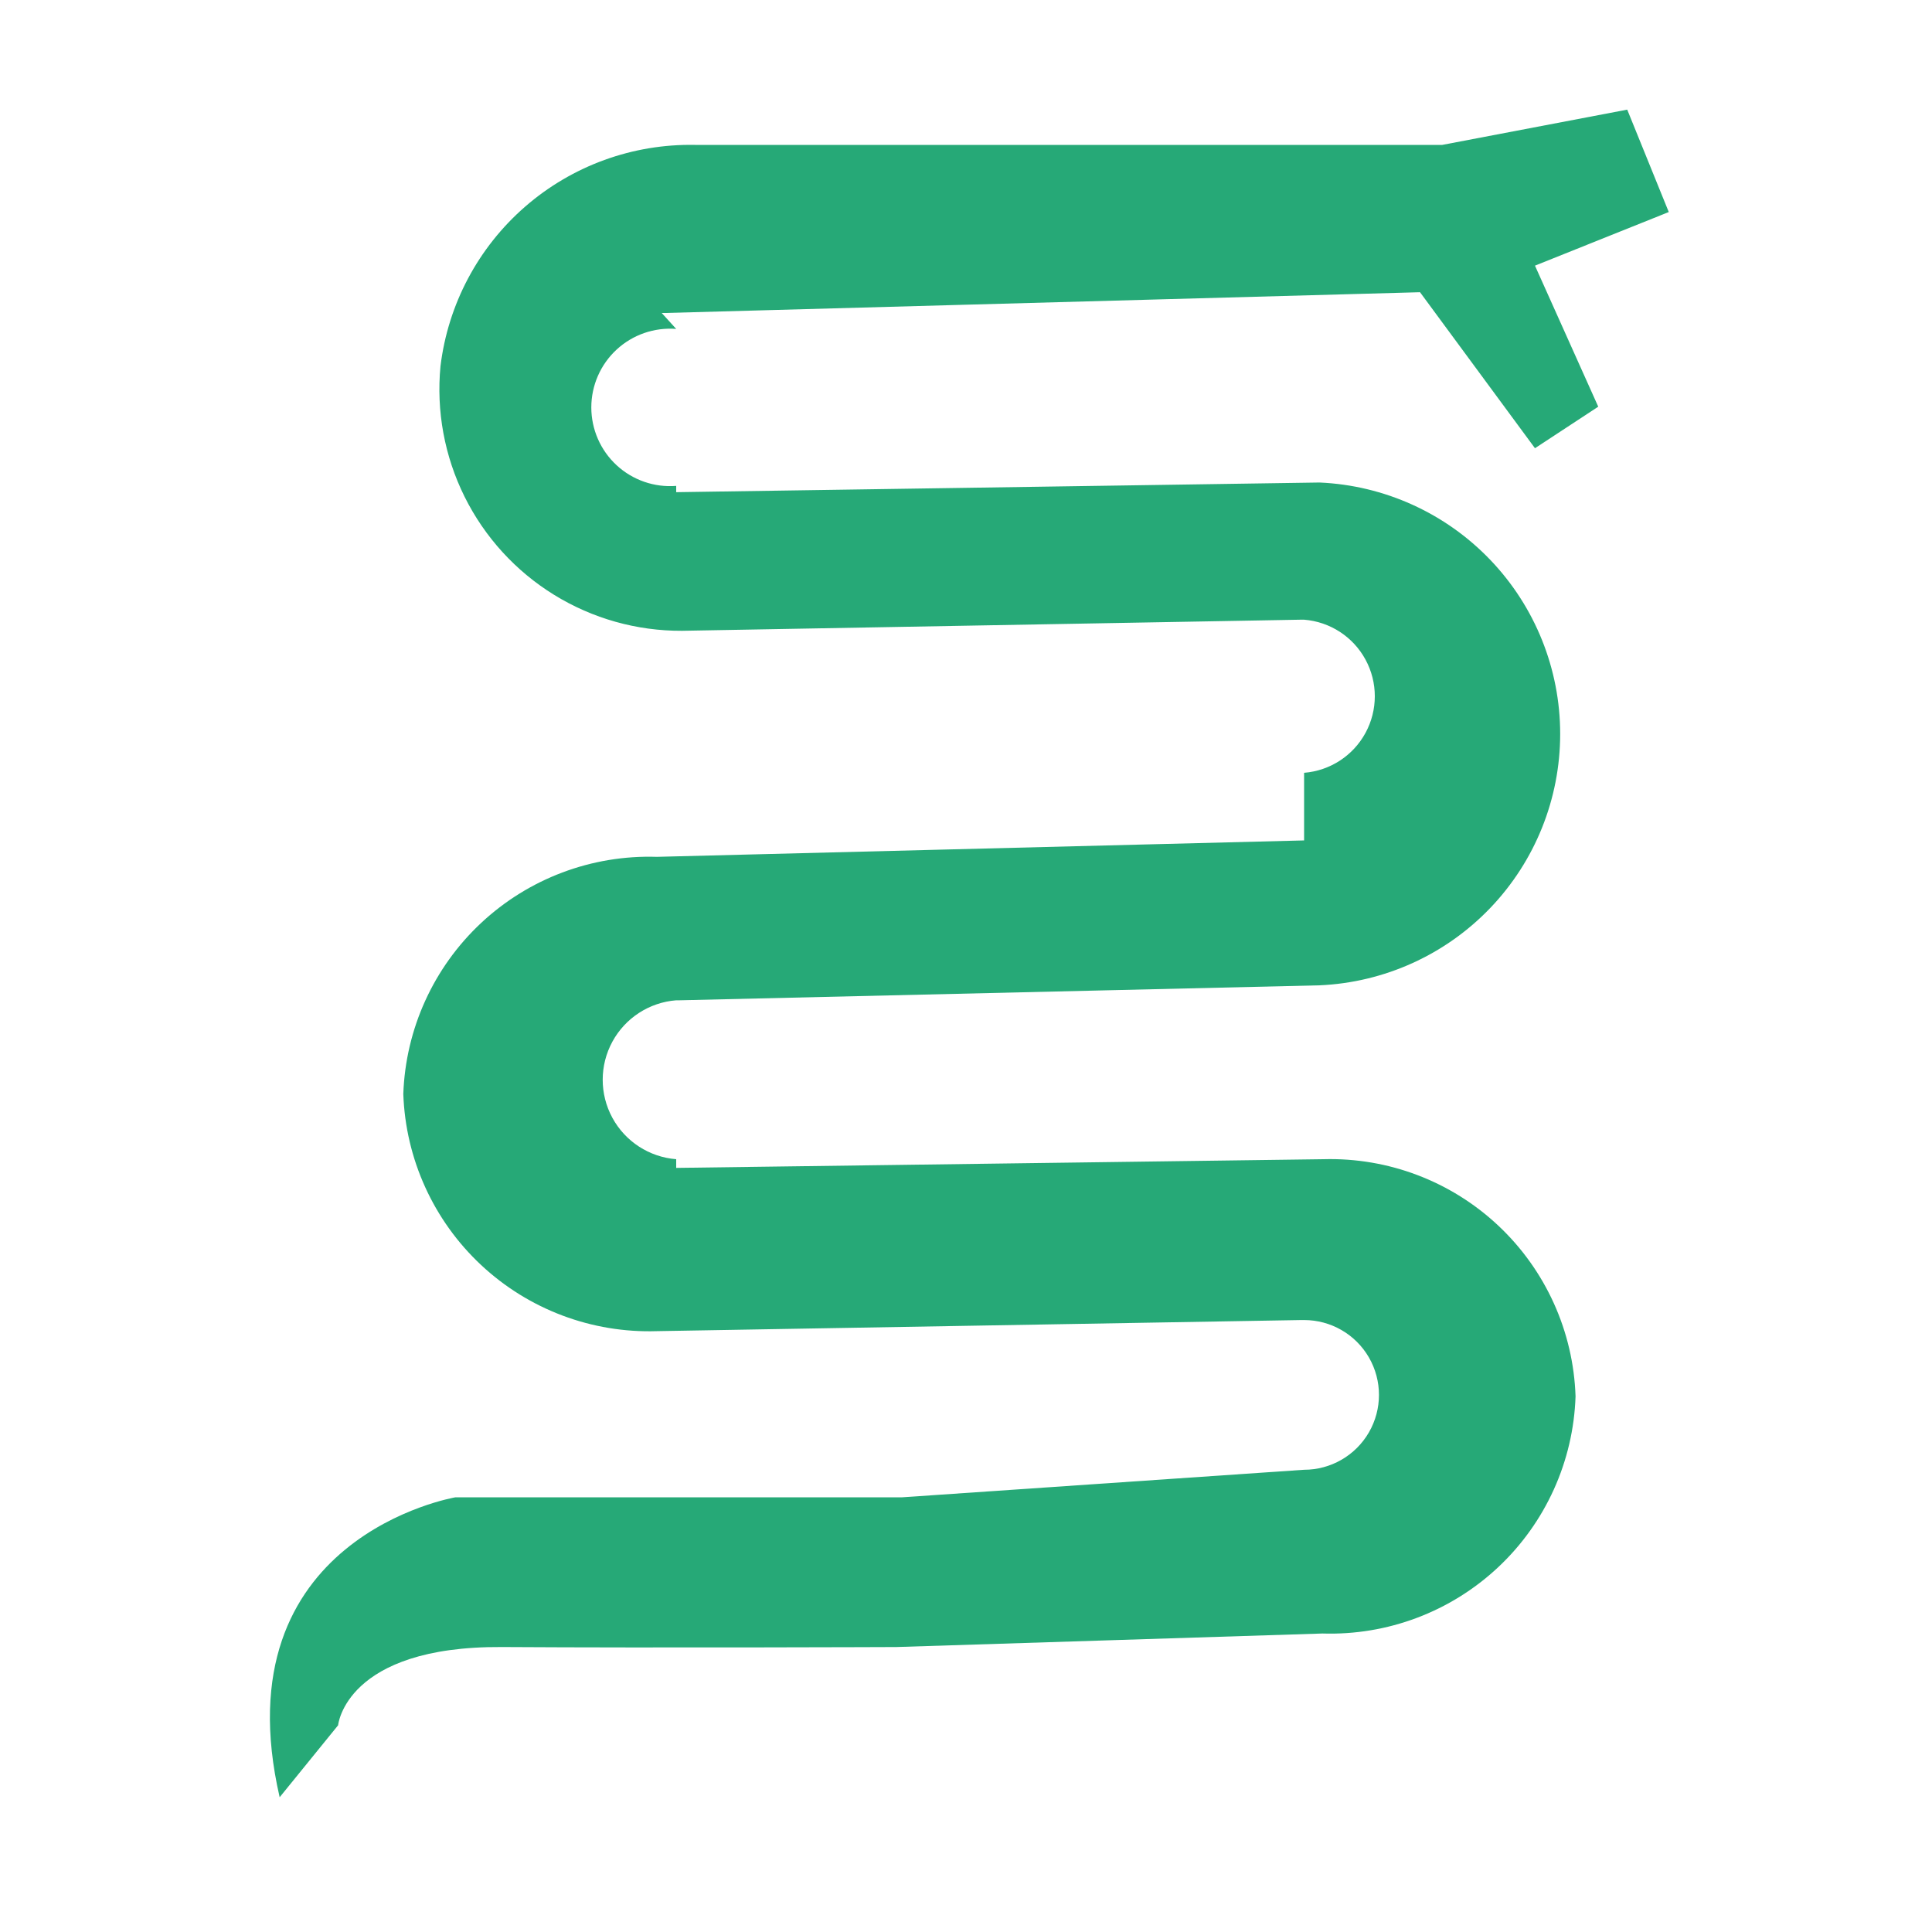 <svg xmlns="http://www.w3.org/2000/svg" xmlns:xlink="http://www.w3.org/1999/xlink" width="40" height="40" viewBox="0 0 40 40"><defs><clipPath id="a"><path d="M13.7,6.48h.07L29.4,6.05l2.38,3.23,1.31-.86L31.78,5.5l2.77-1.11-.86-2.12L29.86,3H14.39A5.21,5.21,0,0,0,9.12,7.58a5,5,0,0,0,5,5.48l12.81-.23H27A1.59,1.59,0,0,1,27,16h0v1.4l-13.4.34a5.09,5.09,0,0,0-5.25,4.91,5.09,5.09,0,0,0,5.25,4.91l13.34-.23H27a1.55,1.55,0,1,1,0,3.1h0v0L18.68,31H9.43s-4.88.82-3.64,6.21L7,35.72s.15-1.64,3.39-1.62,8.17,0,8.17,0l8.82-.28a5.08,5.08,0,0,0,5.24-4.91A5.08,5.08,0,0,0,27.4,24L14,24.18V24h0a1.65,1.65,0,0,1,0-3.29h.07l13.25-.31a5.21,5.21,0,0,0,0-10.41L14,10.19v-.13h0a1.63,1.63,0,1,1,0-3.25" fill="none" clip-rule="evenodd"/></clipPath></defs><g clip-path="url(#a)"><rect y="-2" width="39" height="45" fill="#26a977"/></g></svg>